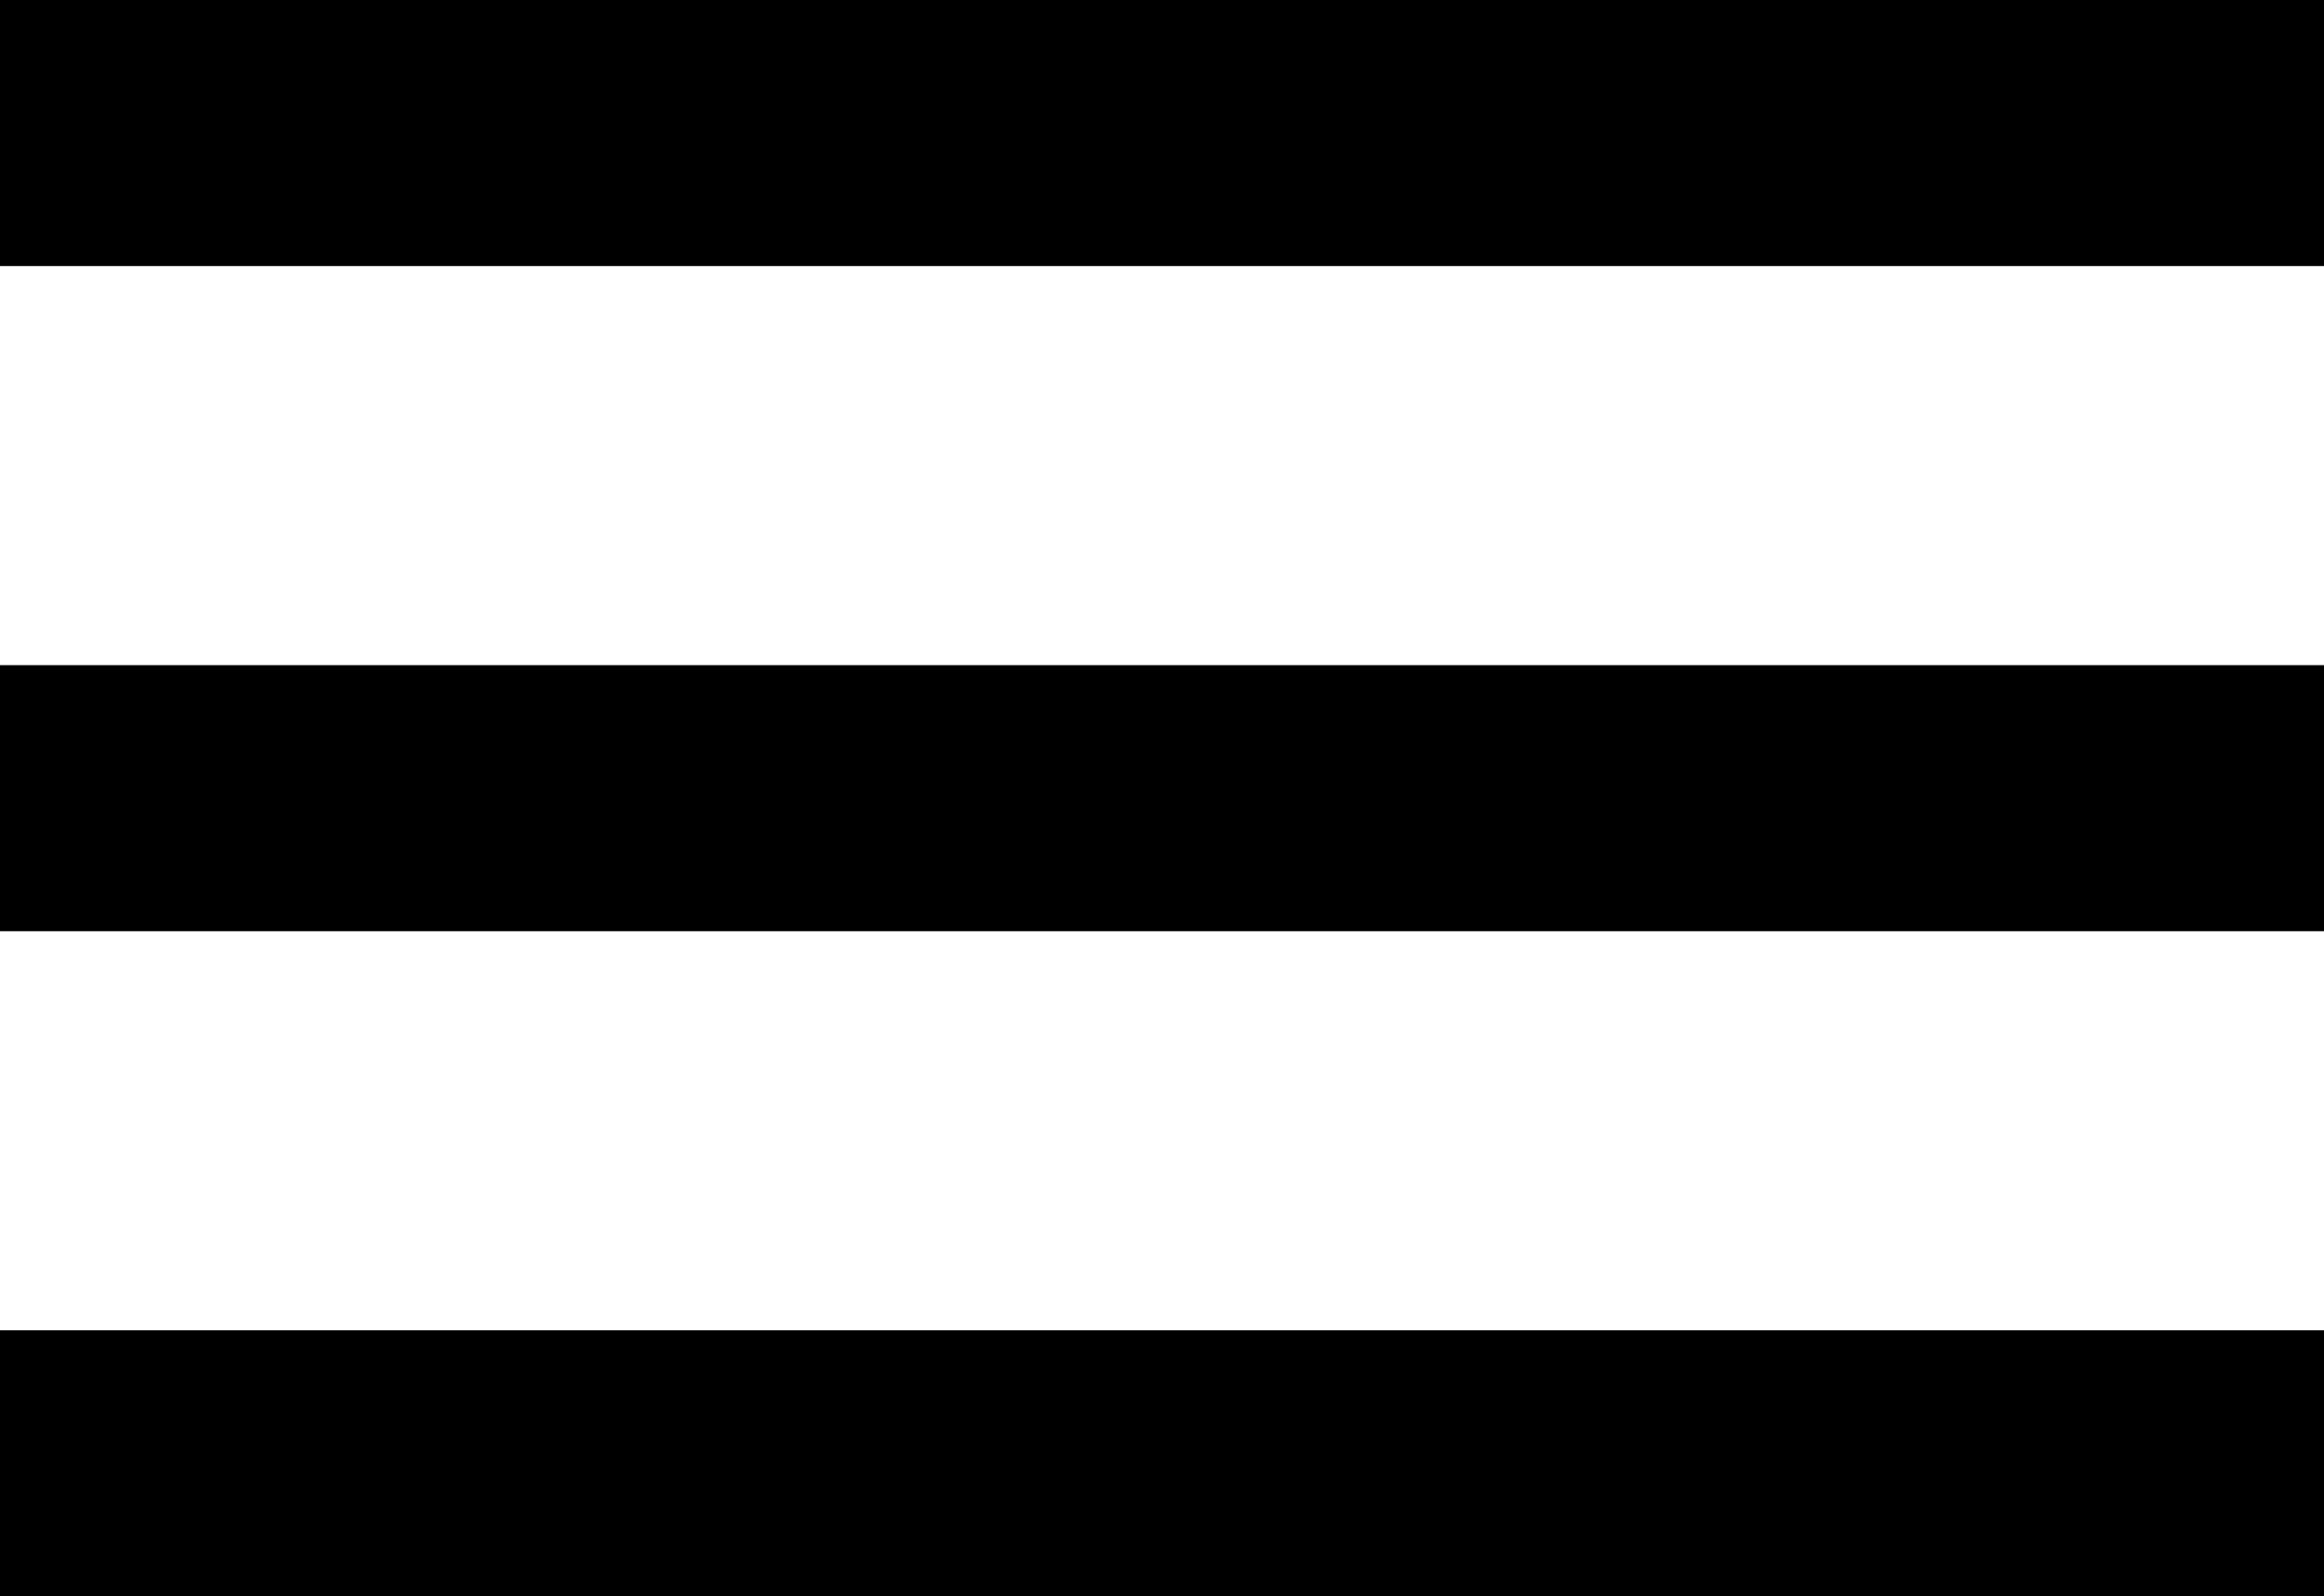 <svg xmlns="http://www.w3.org/2000/svg" width="34.937" height="24" viewBox="0 0 34.937 24">
  <g id="ham" transform="translate(-214.5 -67.5)">
    <line id="Line_1" data-name="Line 1" x2="34.937" transform="translate(214.5 69.5)" fill="none" stroke="#000" stroke-width="4"/>
    <line id="Line_2" data-name="Line 2" x2="34.937" transform="translate(214.5 79.5)" fill="none" stroke="#000" stroke-width="4"/>
    <line id="Line_3" data-name="Line 3" x2="34.937" transform="translate(214.5 89.5)" fill="none" stroke="#000" stroke-width="4"/>
  </g>
</svg>
